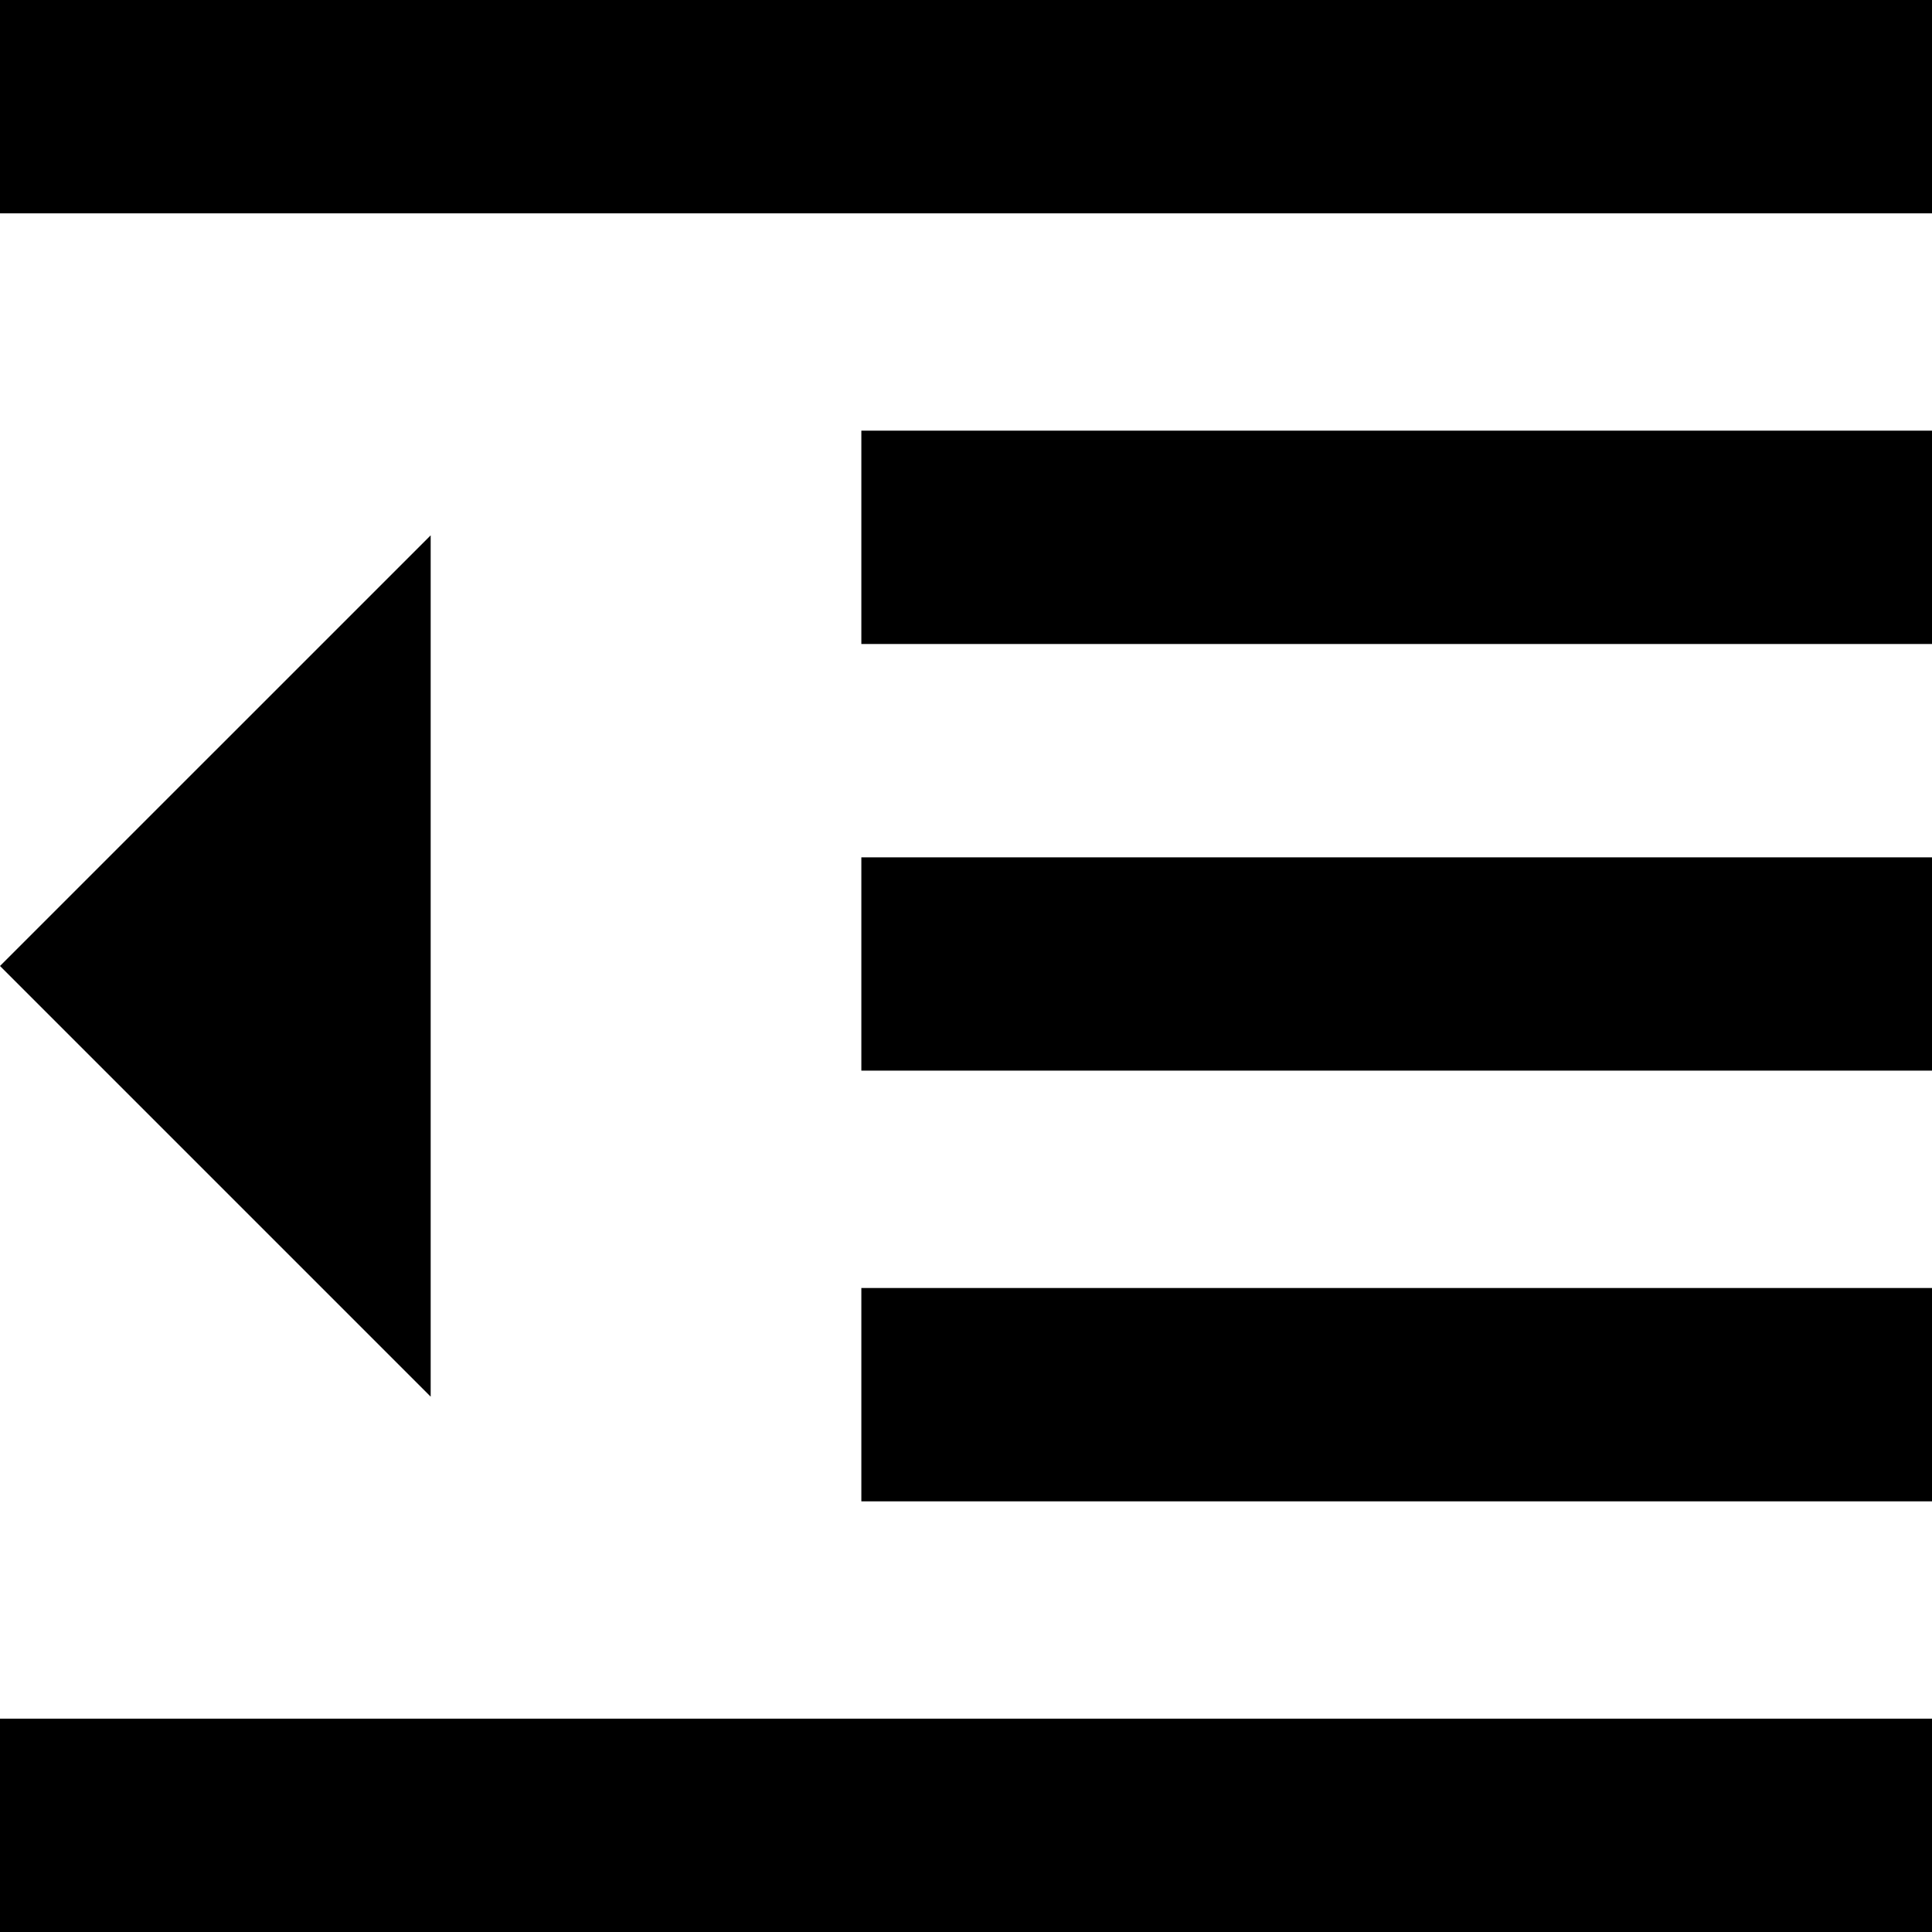 <svg enable-background="new 0 0 48 48" viewBox="0 0 48 48" xmlns="http://www.w3.org/2000/svg"><path d="m21.4 37.3h26.6v-5.3h-26.6zm-21.4-13.3 10.7 10.7v-21.4zm0 24h48v-5.3h-48zm0-48v5.3h48v-5.3zm21.4 16h26.6v-5.3h-26.6zm0 10.6h26.6v-5.3h-26.6z"/><path d="m0 0h48v48h-48z" fill="none"/></svg>